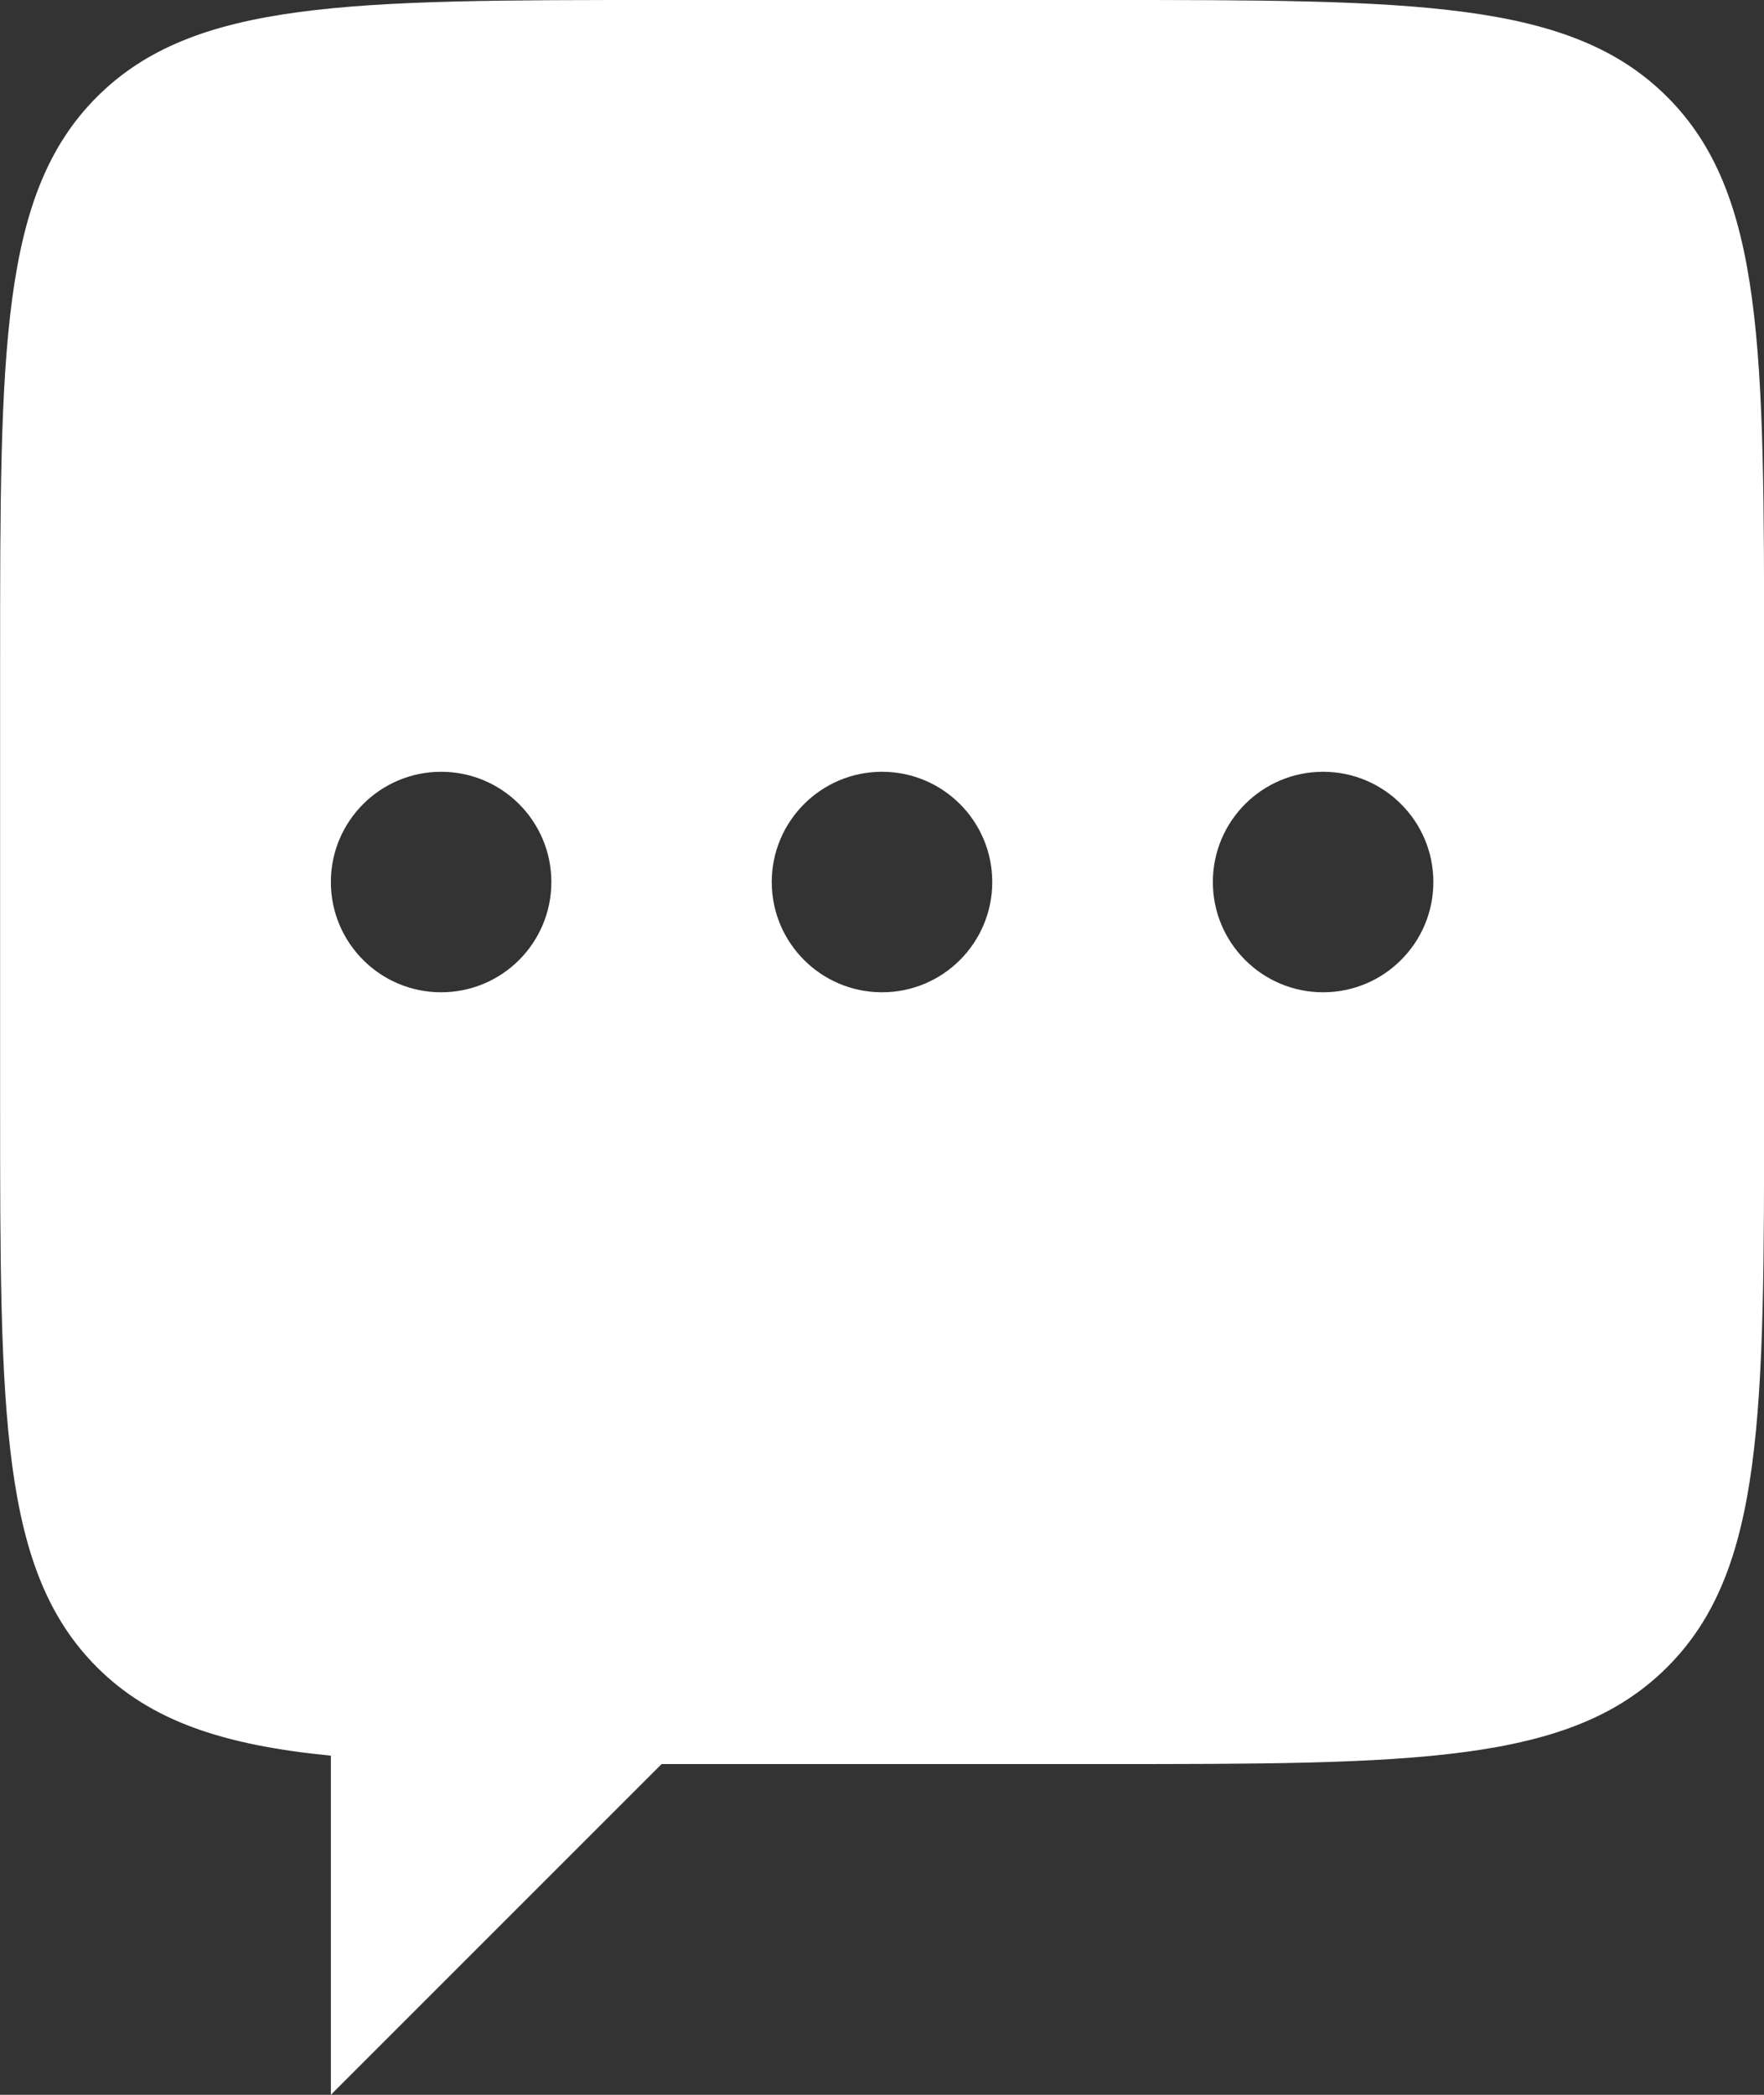 <svg width="16" height="19" viewBox="0 0 16 19" fill="none" xmlns="http://www.w3.org/2000/svg">
<rect x="0" y="0" width="16" height="19" fill="#333333" stroke="none"/>
<path fill-rule="evenodd" clip-rule="evenodd" d="M0.001 6C0.001 3.172 0.001 1.757 0.879 0.879C1.758 0 3.172 0 6.001 0H10.001C12.829 0 14.243 0 15.122 0.879C16.001 1.757 16.001 3.172 16.001 6V10C16.001 12.828 16.001 14.243 15.122 15.121C14.243 16 12.829 16 10.001 16H6.001L3.001 19V15.924C2.026 15.828 1.369 15.611 0.879 15.121C0.001 14.243 0.001 12.828 0.001 10V6ZM4.001 9C4.554 9 5.001 8.552 5.001 8C5.001 7.448 4.554 7 4.001 7C3.449 7 3.001 7.448 3.001 8C3.001 8.552 3.449 9 4.001 9ZM9 8C9 8.552 8.553 9 8 9C7.448 9 7 8.552 7 8C7 7.448 7.448 7 8 7C8.553 7 9 7.448 9 8ZM12.001 9C12.553 9 13.001 8.552 13.001 8C13.001 7.448 12.553 7 12.001 7C11.448 7 11.001 7.448 11.001 8C11.001 8.552 11.448 9 12.001 9Z" fill="white"/>
</svg>
